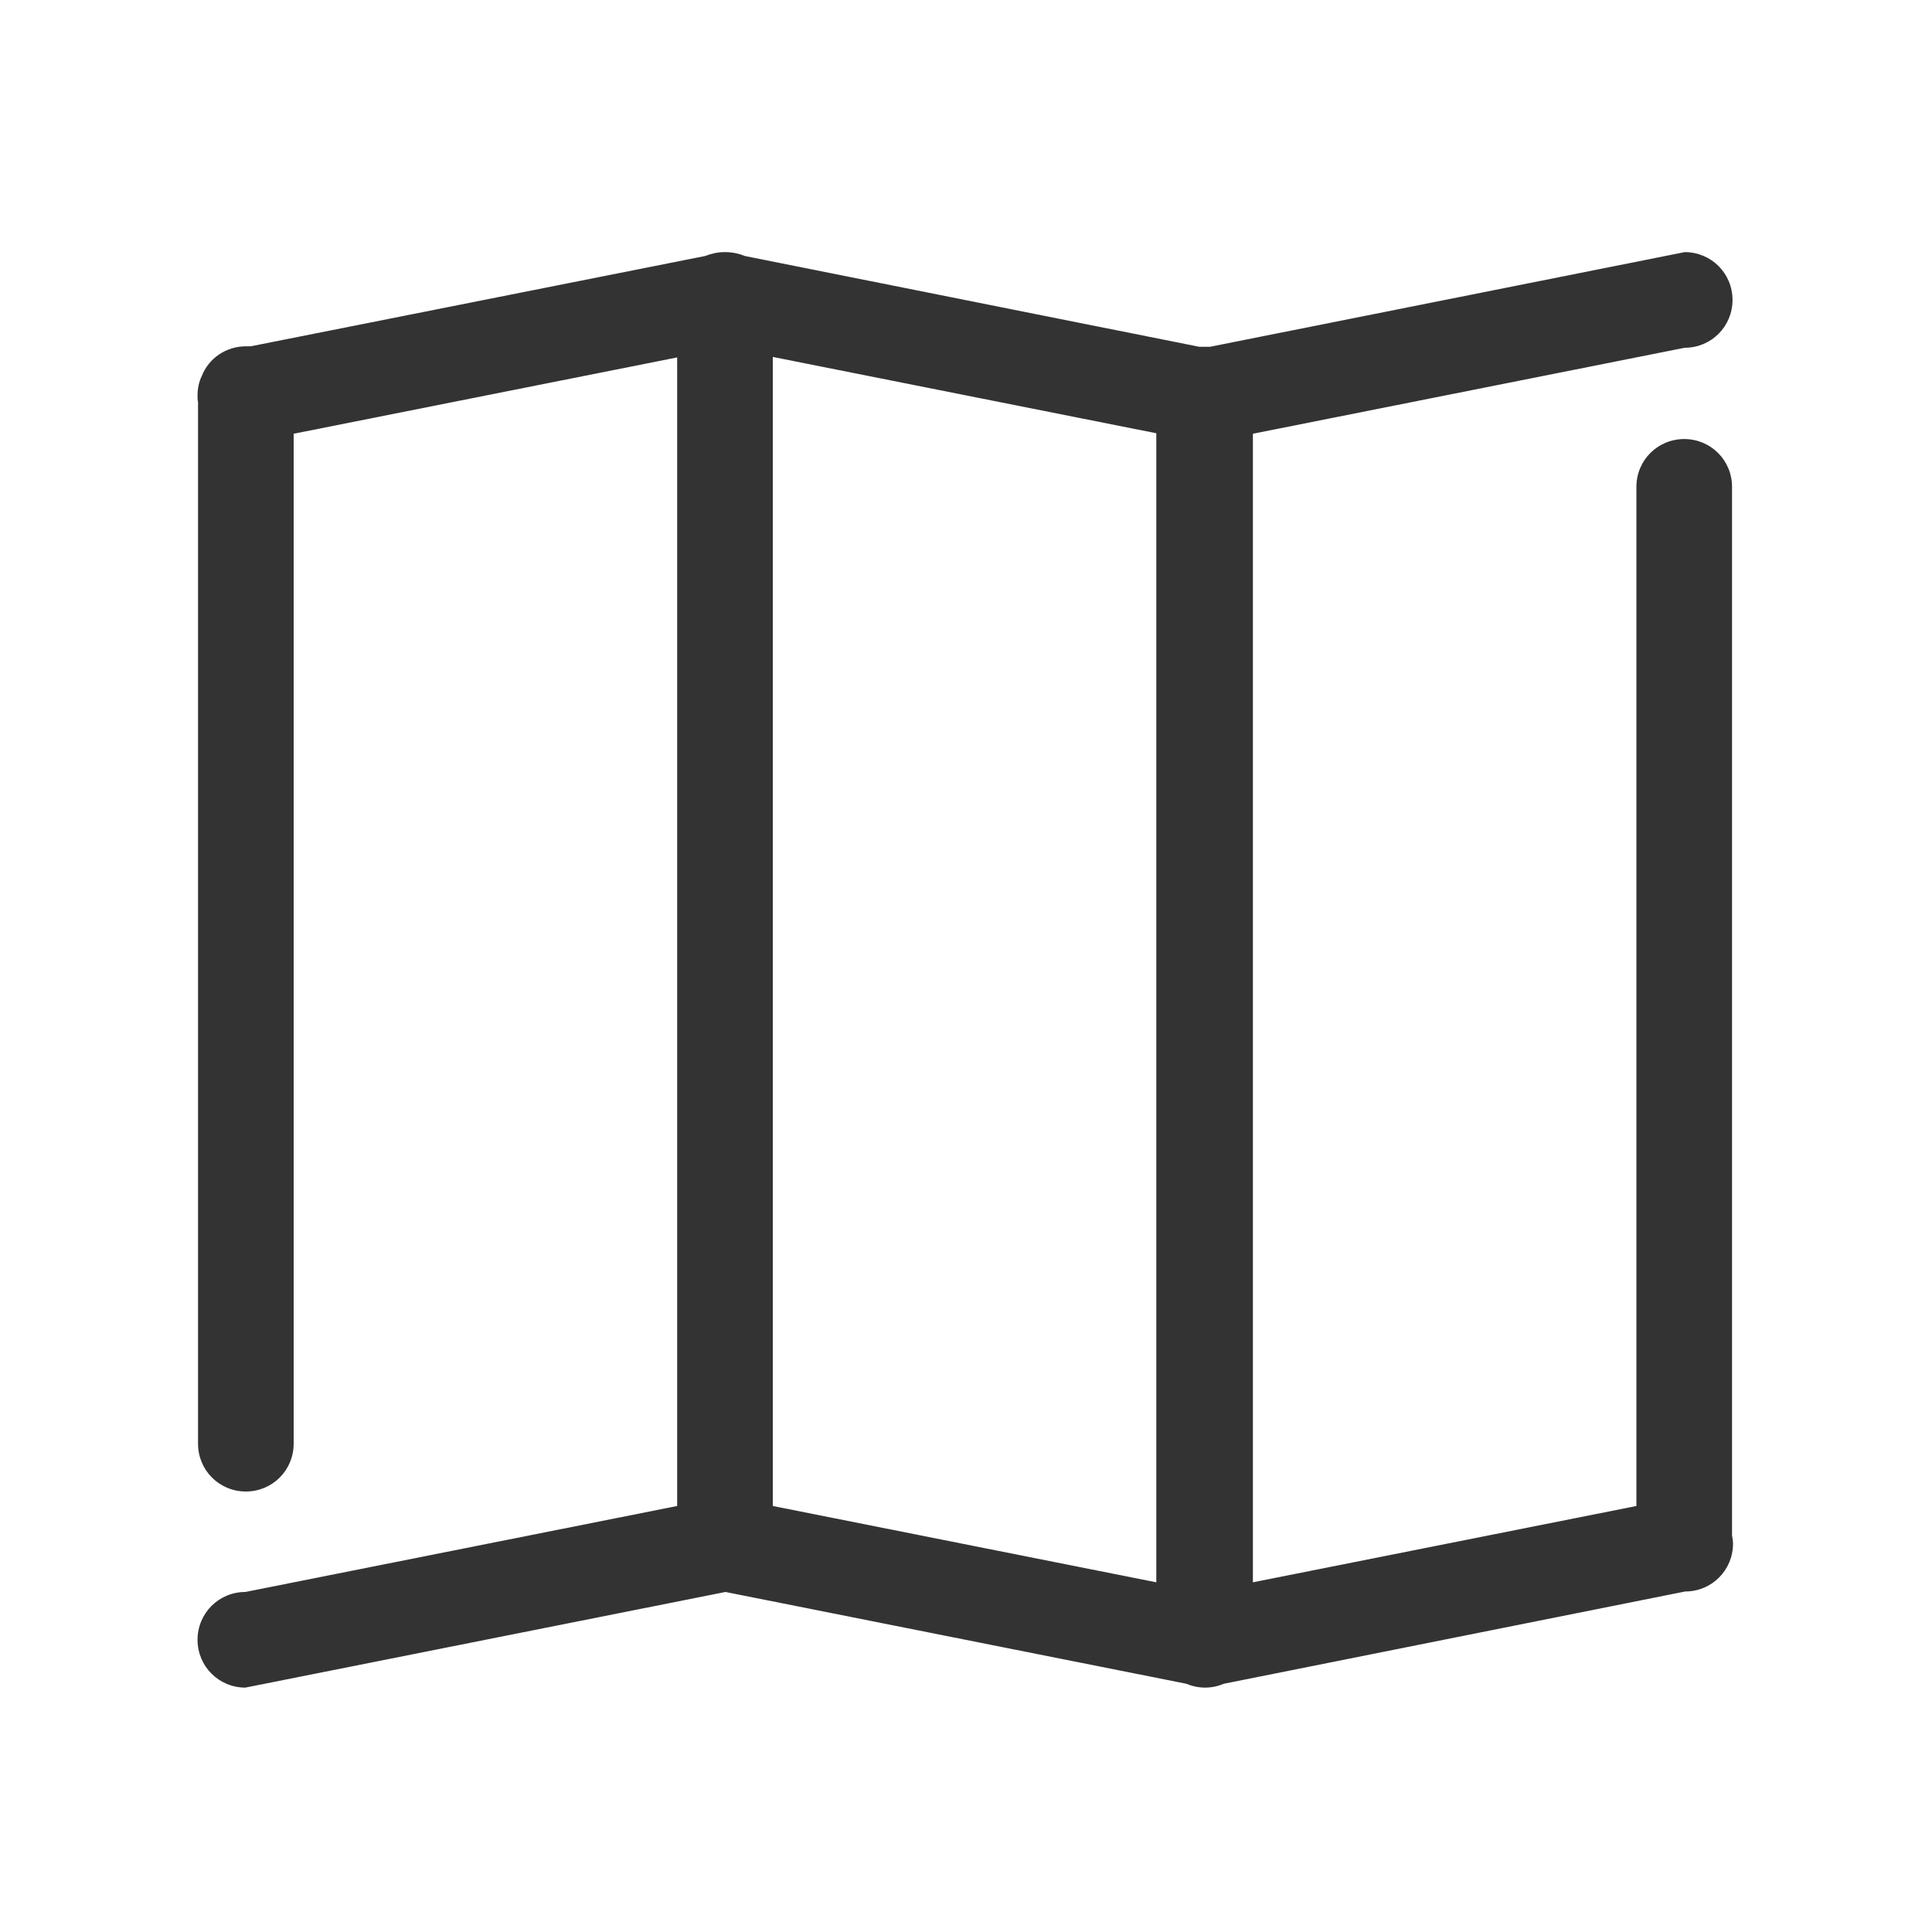 <svg xmlns="http://www.w3.org/2000/svg" width="400" height="400" viewBox="0 0 400 400"><path fill-rule="evenodd" clip-rule="evenodd" fill="#333" d="M358.6 100.8c0-5.5-4.4-9.9-9.9-9.9s-9.9 4.4-9.9 9.9v211l-79.4 15.8V89.8L348.8 72c5.5 0 9.9-4.4 9.9-9.9s-4.4-9.9-9.9-9.9l-98.3 19.6h-1-.1-1.1L154.2 53c-1.2-.5-2.6-.8-4-.8h-.2c-1.4 0-2.7.3-4 .8L51.9 71.7h-1c-4.1 0-7.7 2.5-9.1 6.1-.6 1.2-.9 2.6-.9 4 0 .5 0 1 .1 1.5v215.6c0 5.5 4.4 9.9 9.9 9.9s9.9-4.4 9.9-9.9V89.8L140.2 74v237.8l-89.4 17.8c-5.5 0-9.9 4.4-9.9 9.9s4.4 9.9 9.9 9.9l99.4-19.8 95.4 19c1.2.5 2.5.8 3.9.8s2.7-.3 3.9-.8l95.5-19.1c5.5 0 9.9-4.4 9.9-9.9 0-.6-.1-1.1-.2-1.7V100.8zM239.4 327.6L160 311.8V73.9l79.4 15.8v237.9z"/></svg>